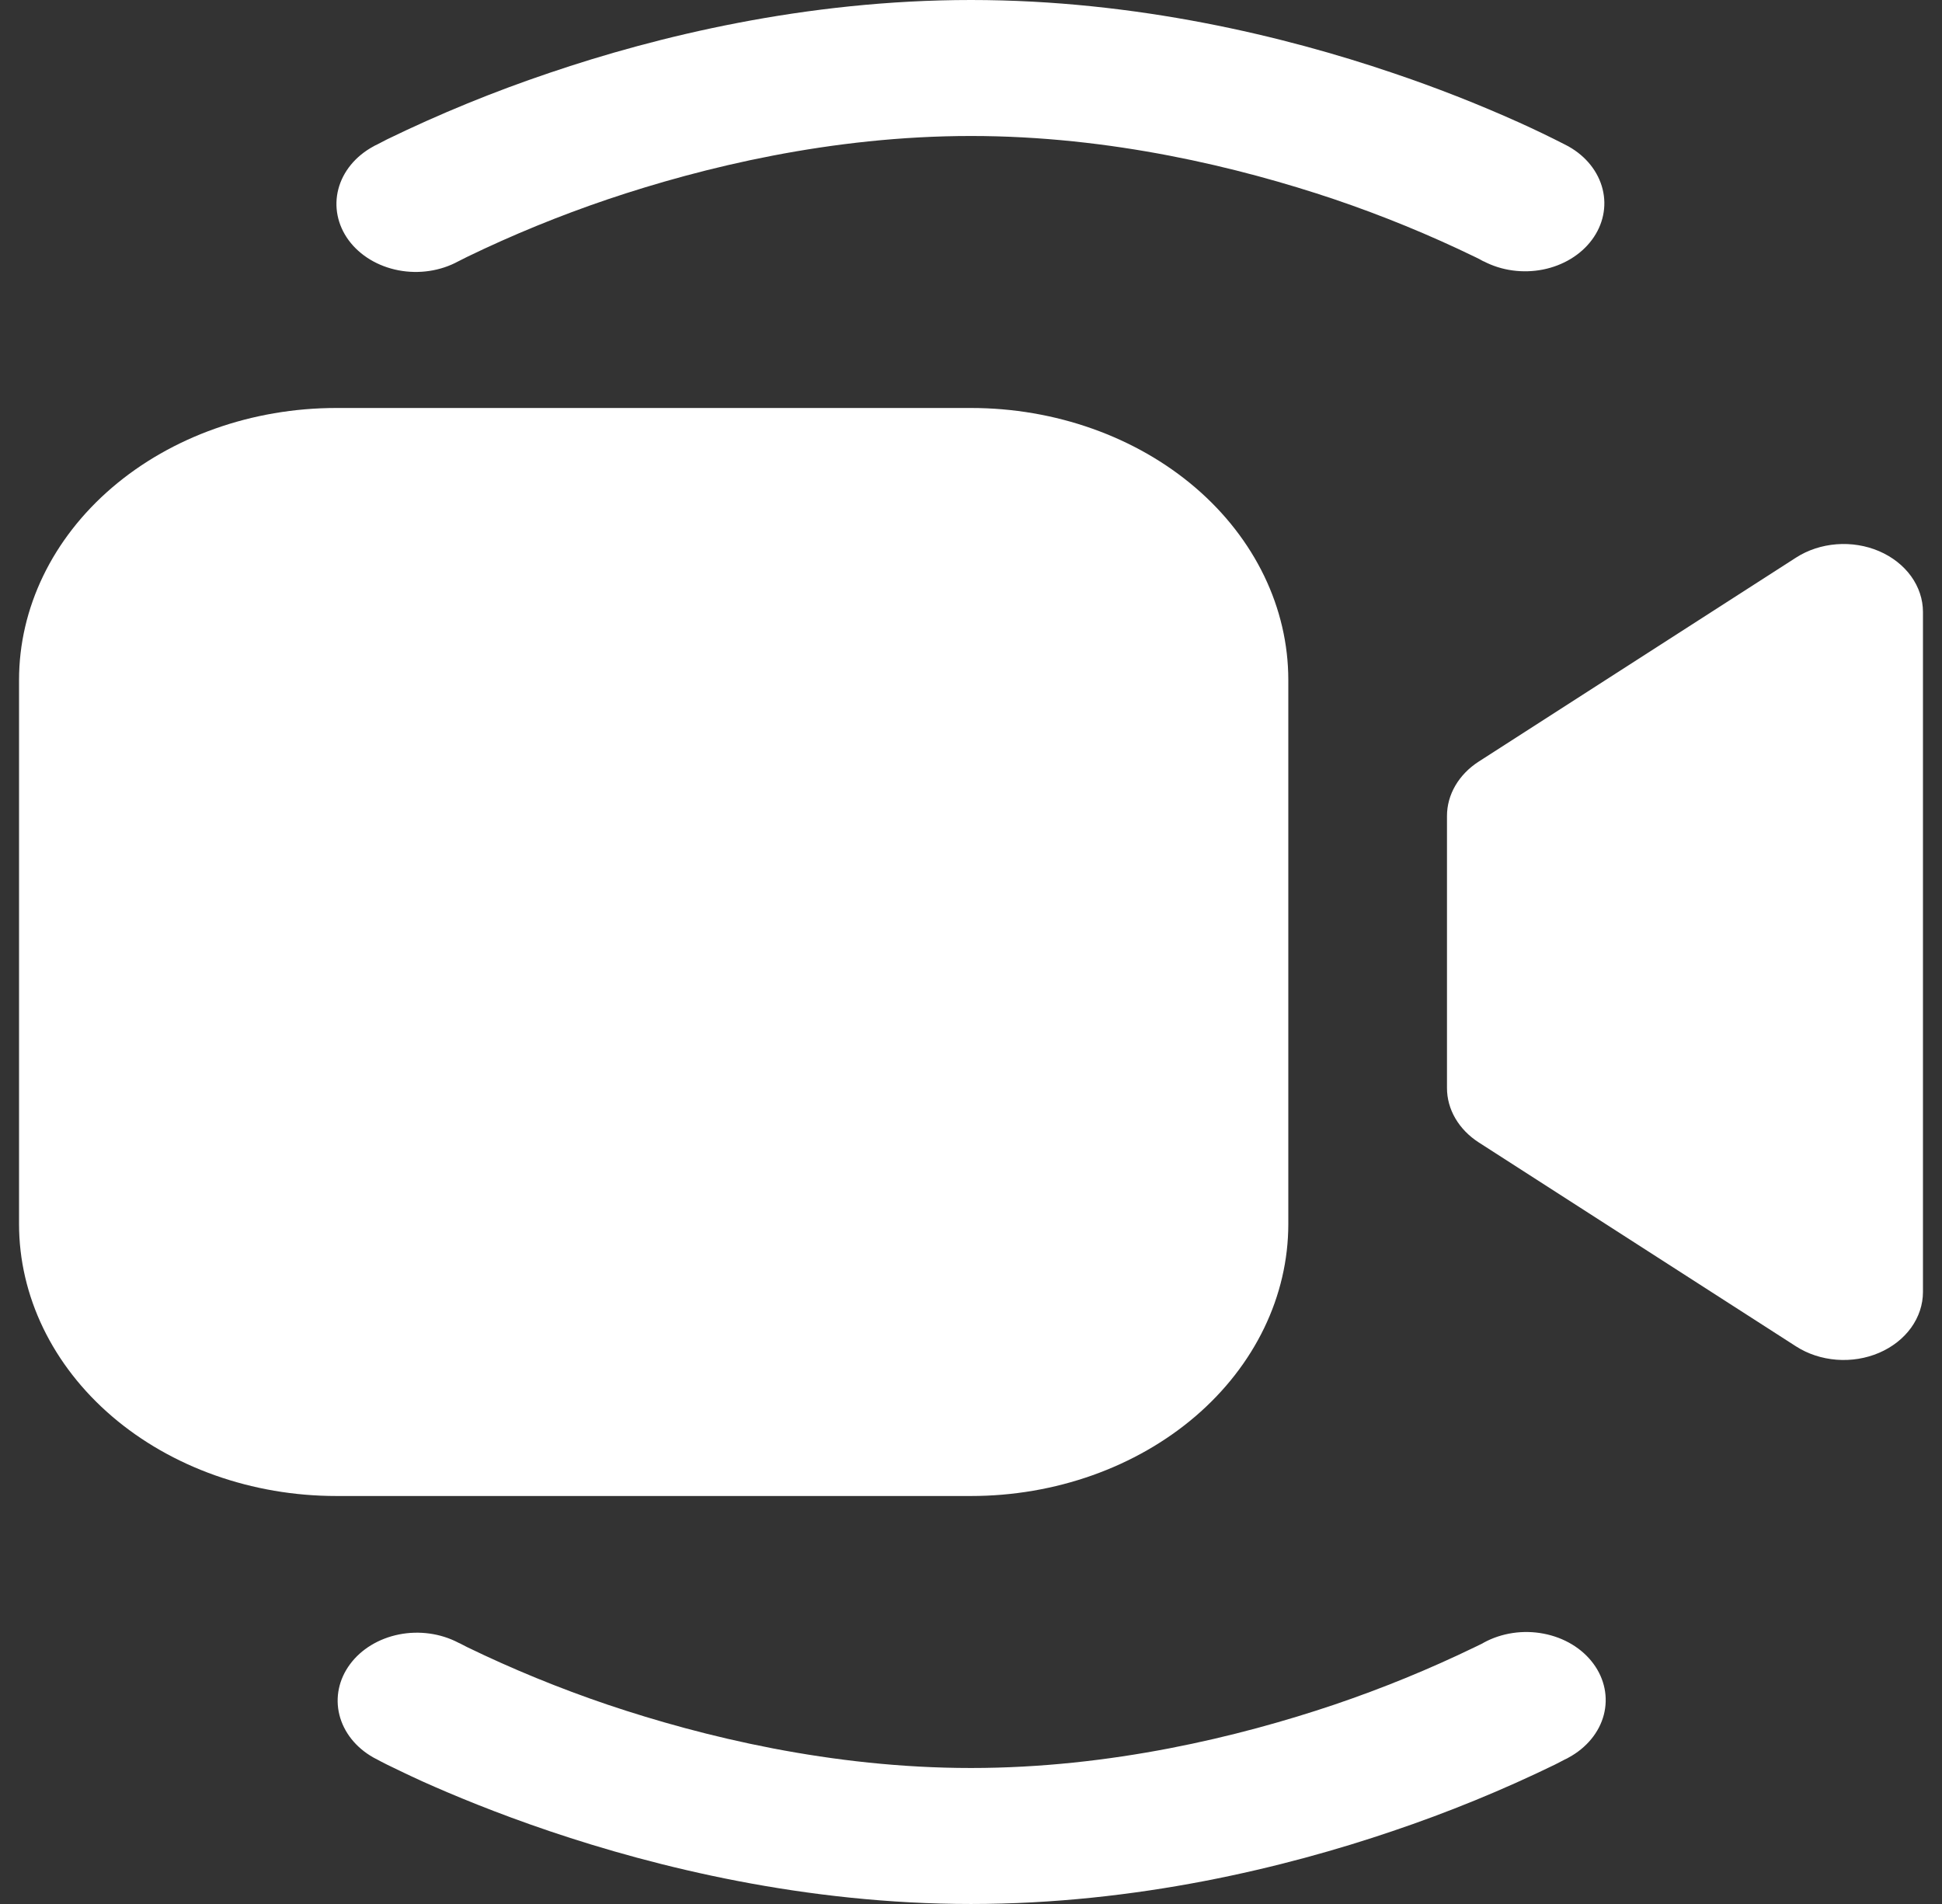 <svg width="51" height="50" viewBox="0 0 51 50" fill="none" xmlns="http://www.w3.org/2000/svg">
<rect x="0" y="0" width="51" height="50" fill="#333333" stroke="none"/>
<g clip-path="url(#clip0_667_7616)">
<g clip-path="url(#clip1_667_7616)">
<path d="M12.033 6.864L12.075 6.843L12.267 6.746C13.458 6.169 14.694 5.663 15.967 5.232C18.458 4.393 21.833 3.571 25.5 3.571C29.167 3.571 32.542 4.393 35.038 5.232C36.309 5.663 37.544 6.169 38.733 6.746C38.821 6.789 38.883 6.818 38.921 6.843L38.962 6.864H38.967C39.433 7.107 39.992 7.184 40.523 7.078C41.054 6.972 41.516 6.691 41.808 6.296C42.101 5.901 42.201 5.424 42.087 4.967C41.973 4.509 41.655 4.108 41.2 3.85L41.188 3.843L41.167 3.832L41.092 3.793C40.702 3.593 40.306 3.403 39.904 3.221C38.819 2.733 37.703 2.295 36.562 1.911C33.771 0.964 29.854 0 25.5 0C21.142 0 17.229 0.964 14.438 1.911C12.966 2.407 11.538 2.992 10.162 3.661C10.077 3.704 9.993 3.748 9.908 3.793L9.833 3.829L9.812 3.843L9.804 3.846C9.337 4.1 9.007 4.502 8.886 4.964C8.765 5.426 8.863 5.911 9.158 6.311C9.454 6.711 9.923 6.994 10.462 7.098C11.001 7.202 11.566 7.118 12.033 6.864ZM8.833 10.714C6.623 10.714 4.504 11.467 2.941 12.806C1.378 14.146 0.5 15.963 0.5 17.857V32.143C0.5 34.037 1.378 35.854 2.941 37.194C4.504 38.533 6.623 39.286 8.833 39.286H25.5C27.71 39.286 29.83 38.533 31.393 37.194C32.955 35.854 33.833 34.037 33.833 32.143V17.857C33.833 15.963 32.955 14.146 31.393 12.806C29.83 11.467 27.71 10.714 25.5 10.714H8.833ZM50.5 16.071C50.5 15.74 50.392 15.415 50.189 15.133C49.985 14.851 49.694 14.623 49.348 14.474C49.002 14.326 48.615 14.263 48.23 14.293C47.844 14.323 47.476 14.444 47.167 14.643L38.833 20C38.575 20.166 38.365 20.382 38.22 20.63C38.075 20.878 38 21.151 38 21.429V28.571C38 28.849 38.075 29.122 38.22 29.37C38.365 29.618 38.575 29.834 38.833 30L47.167 35.357C47.476 35.556 47.844 35.677 48.23 35.707C48.615 35.737 49.002 35.674 49.348 35.526C49.694 35.377 49.985 35.15 50.189 34.867C50.392 34.585 50.5 34.26 50.5 33.929V16.071ZM12.037 43.139L12.033 43.136C11.567 42.893 11.008 42.816 10.477 42.922C9.946 43.028 9.484 43.309 9.192 43.704C8.899 44.099 8.799 44.576 8.913 45.033C9.027 45.491 9.345 45.892 9.8 46.15L9.812 46.157L9.833 46.168L9.908 46.207C9.967 46.243 10.054 46.282 10.162 46.339C10.383 46.446 10.696 46.6 11.096 46.782C11.892 47.139 13.033 47.614 14.438 48.089C17.229 49.032 21.146 50 25.5 50C29.858 50 33.771 49.036 36.562 48.089C38.034 47.593 39.462 47.008 40.837 46.339L41.092 46.207L41.167 46.171L41.188 46.157L41.196 46.154C41.663 45.9 41.997 45.497 42.118 45.035C42.239 44.572 42.14 44.088 41.844 43.688C41.548 43.287 41.078 43.004 40.538 42.901C39.999 42.797 39.434 42.882 38.967 43.136L38.925 43.161L38.733 43.254C37.542 43.831 36.306 44.337 35.033 44.768C32.542 45.607 29.167 46.429 25.5 46.429C21.833 46.429 18.458 45.607 15.963 44.768C14.691 44.337 13.456 43.831 12.267 43.254C12.204 43.222 12.141 43.19 12.079 43.157L12.037 43.139Z" fill="white"/>
</g>
</g>
<defs>
<clipPath id="clip0_667_7616">
<rect width="50" height="50" fill="white" transform="translate(0.5)"/>
</clipPath>
<clipPath id="clip1_667_7616">
<rect width="50" height="50" fill="white" transform="translate(0.5)"/>
</clipPath>
</defs>
</svg>
